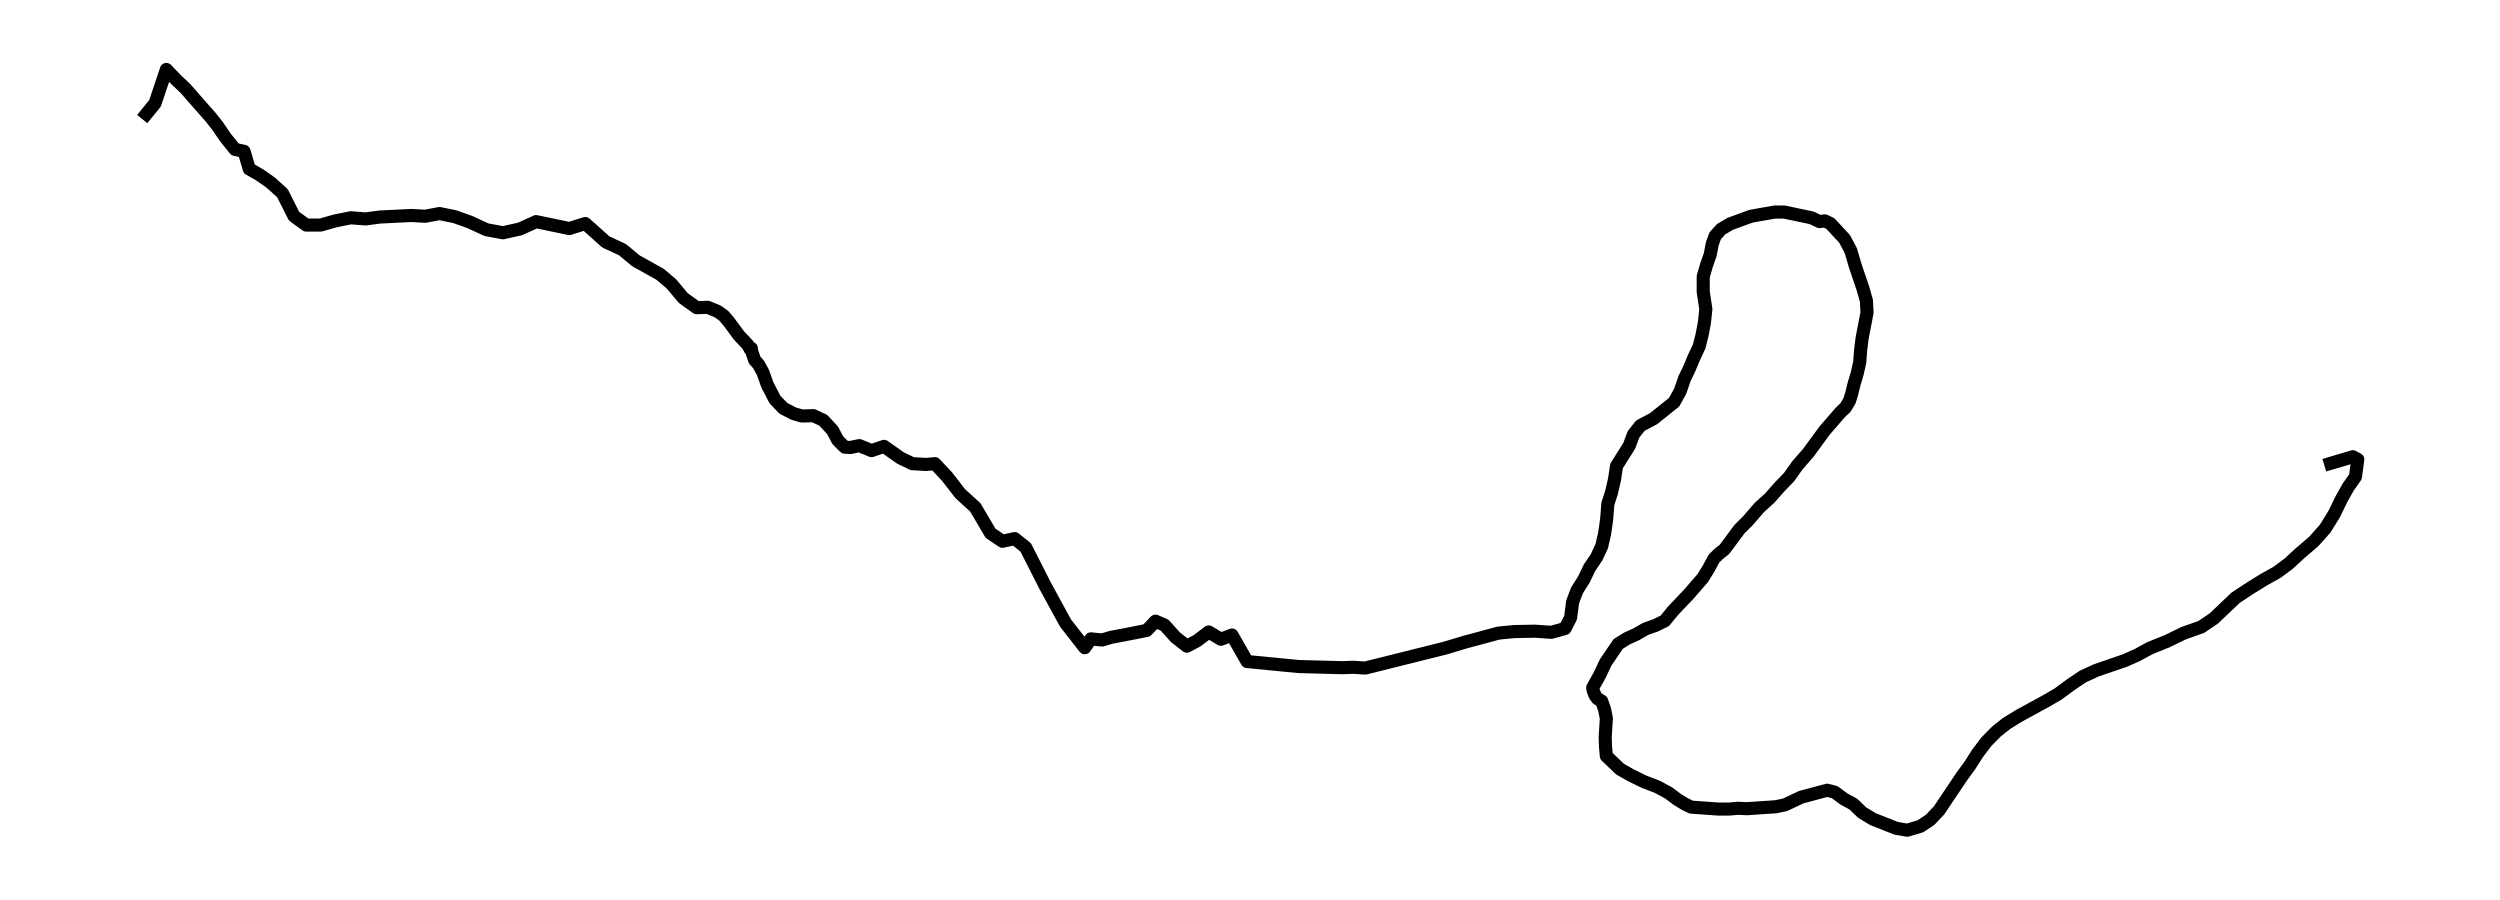 <?xml version="1.0" encoding="utf-8" standalone="no"?>
<!DOCTYPE svg PUBLIC "-//W3C//DTD SVG 1.1//EN"
  "http://www.w3.org/Graphics/SVG/1.1/DTD/svg11.dtd">
<svg xmlns:xlink="http://www.w3.org/1999/xlink" width="572.4pt" height="205.99pt" viewBox="0 0 572.4 205.99" xmlns="http://www.w3.org/2000/svg" version="1.1">
 <defs>
  <style type="text/css">*{stroke-linejoin: round; stroke-linecap: butt}</style>
 </defs>
 <g id="figure_1">
  <g id="patch_1">
   <path d="M 0 205.99 
L 572.4 205.99 
L 572.4 0 
L 0 0 
z
" style="fill: #ffffff"/>
  </g>
  <g id="axes_1">
   <g id="LineCollection_1">
    <path d="M 532.177 106.514 
L 538.704 104.578 
L 539.836 105.194 
L 539.304 109.153 
L 537.638 111.528 
L 536.106 114.255 
L 534.441 117.685 
L 532.376 121.028 
L 529.712 124.019 
L 526.515 126.746 
L 524.051 129.033 
L 521.32 131.056 
L 518.323 132.727 
L 515.192 134.663 
L 511.862 136.862 
L 506.866 141.612 
L 504.002 143.547 
L 500.006 144.955 
L 496.209 146.802 
L 492.28 148.385 
L 489.349 149.969 
L 486.618 151.2 
L 479.957 153.487 
L 476.894 154.895 
L 474.029 156.83 
L 471.165 158.941 
L 468.435 160.525 
L 462.307 163.867 
L 459.443 165.627 
L 457.111 167.474 
L 454.78 169.849 
L 452.782 172.488 
L 450.984 175.303 
L 449.185 177.766 
L 443.99 185.507 
L 441.925 187.706 
L 439.661 189.202 
L 436.663 190.081 
L 434.132 189.641 
L 428.804 187.53 
L 426.339 186.035 
L 424.341 184.1 
L 422.21 182.956 
L 420.078 181.373 
L 418.347 180.933 
L 412.419 182.516 
L 408.689 184.275 
L 406.557 184.715 
L 400.03 185.155 
L 397.832 185.067 
L 395.967 185.243 
L 393.436 185.243 
L 387.242 184.803 
L 385.776 184.1 
L 384.044 183.044 
L 382.046 181.549 
L 379.449 180.141 
L 376.451 178.998 
L 373.387 177.502 
L 370.923 176.095 
L 367.793 173.104 
L 367.593 170.905 
L 367.526 168.706 
L 367.793 164.483 
L 367.393 162.46 
L 366.727 160.525 
L 365.794 159.997 
L 365.195 159.205 
L 364.795 158.15 
L 364.662 157.446 
L 366.327 154.455 
L 367.593 151.728 
L 370.523 147.418 
L 372.522 146.186 
L 374.653 145.219 
L 376.784 143.987 
L 379.049 143.195 
L 381.18 142.14 
L 383.045 139.853 
L 386.642 136.07 
L 389.839 132.376 
L 391.105 130.352 
L 392.437 127.889 
L 393.503 126.834 
L 394.835 125.778 
L 398.298 121.116 
L 400.163 119.269 
L 402.827 116.19 
L 405.159 114.079 
L 407.49 111.44 
L 409.621 109.241 
L 411.553 106.514 
L 414.017 103.699 
L 417.747 98.597 
L 421.411 94.374 
L 422.543 93.319 
L 423.475 91.735 
L 423.942 90.24 
L 424.474 88.041 
L 425.207 85.578 
L 425.807 82.939 
L 426.006 80.212 
L 426.339 77.485 
L 427.472 71.591 
L 427.339 68.864 
L 426.539 66.049 
L 424.807 60.947 
L 423.742 57.341 
L 422.343 54.702 
L 419.079 51.183 
L 417.814 50.567 
L 416.615 50.743 
L 414.75 49.863 
L 408.489 48.544 
L 406.358 48.544 
L 400.896 49.512 
L 396.1 51.271 
L 394.035 52.502 
L 392.703 53.998 
L 392.037 55.845 
L 391.571 58.308 
L 390.705 60.771 
L 389.972 63.322 
L 389.972 66.841 
L 390.572 70.799 
L 390.239 73.878 
L 389.706 76.693 
L 389.04 79.332 
L 387.841 81.883 
L 386.775 84.434 
L 385.71 86.633 
L 384.711 89.536 
L 383.312 92.087 
L 378.583 95.87 
L 375.586 97.453 
L 373.987 99.476 
L 373.054 102.027 
L 370.124 106.69 
L 369.658 109.768 
L 368.991 112.671 
L 368.126 115.398 
L 367.859 118.917 
L 367.393 122.172 
L 366.727 125.074 
L 365.528 127.625 
L 363.929 130 
L 362.664 132.639 
L 361.065 135.19 
L 360.066 137.829 
L 359.6 141.436 
L 358.335 143.899 
L 355.204 144.779 
L 351.407 144.515 
L 346.745 144.603 
L 343.082 144.955 
L 337.886 146.362 
L 335.555 146.978 
L 335.555 146.978 
L 330.893 148.385 
L 330.893 148.385 
L 312.576 152.96 
L 309.912 152.784 
L 307.248 152.872 
L 297.323 152.608 
L 297.323 152.608 
L 285.534 151.464 
L 282.07 145.395 
L 279.539 146.362 
L 276.742 144.691 
L 274.078 146.714 
L 271.746 147.946 
L 269.149 145.922 
L 266.618 143.107 
L 264.553 142.228 
L 262.555 144.339 
L 258.558 145.131 
L 254.429 145.922 
L 252.297 146.538 
L 249.766 146.274 
L 248.368 148.297 
L 243.972 142.668 
L 239.309 134.135 
L 234.847 125.338 
L 232.316 123.315 
L 229.518 123.931 
L 226.787 122.084 
L 223.324 116.19 
L 219.86 113.023 
L 216.863 109.153 
L 214.065 106.162 
L 212.001 106.338 
L 208.87 106.162 
L 206.139 104.842 
L 202.409 102.203 
L 199.545 103.171 
L 196.748 102.027 
L 194.683 102.467 
L 193.418 102.379 
L 191.819 100.796 
L 190.62 98.509 
L 188.489 96.222 
L 186.224 95.166 
L 183.626 95.254 
L 181.761 94.726 
L 179.364 93.495 
L 177.432 91.471 
L 175.7 88.129 
L 174.701 85.314 
L 173.702 83.466 
L 172.77 82.411 
L 171.97 80.036 
L 172.037 79.772 
L 171.904 79.86 
L 171.837 80.036 
L 171.771 79.948 
L 171.238 78.98 
L 169.173 76.781 
L 166.908 73.702 
L 165.709 72.295 
L 164.377 71.327 
L 162.046 70.36 
L 159.515 70.448 
L 156.451 68.248 
L 153.72 64.994 
L 151.123 62.794 
L 145.594 59.716 
L 142.53 57.165 
L 138.734 55.405 
L 134.005 51.183 
L 130.342 52.327 
L 122.748 50.743 
L 119.085 52.415 
L 115.155 53.294 
L 111.359 52.59 
L 107.562 50.831 
L 104.099 49.6 
L 100.635 48.896 
L 97.371 49.512 
L 94.174 49.336 
L 86.981 49.688 
L 83.717 50.127 
L 80.32 49.863 
L 76.79 50.567 
L 73.393 51.535 
L 70.13 51.535 
L 67.332 49.512 
L 64.668 44.234 
L 61.937 41.771 
L 59.406 40.011 
L 57.075 38.692 
L 55.876 34.645 
L 53.811 34.206 
L 51.613 31.479 
L 49.815 28.84 
L 48.216 26.816 
L 44.42 22.506 
L 42.421 20.219 
L 40.357 18.284 
L 38.092 15.909 
L 35.494 23.65 
L 32.564 27.256 
L 32.564 27.256 
" clip-path="url(#p665713c7ee)" style="fill: none; stroke: #000000; stroke-width: 3"/>
   </g>
  </g>
 </g>
 <defs>
  <clipPath id="p665713c7ee">
   <rect x="7.2" y="7.2" width="558" height="191.59"/>
  </clipPath>
 </defs>
</svg>
